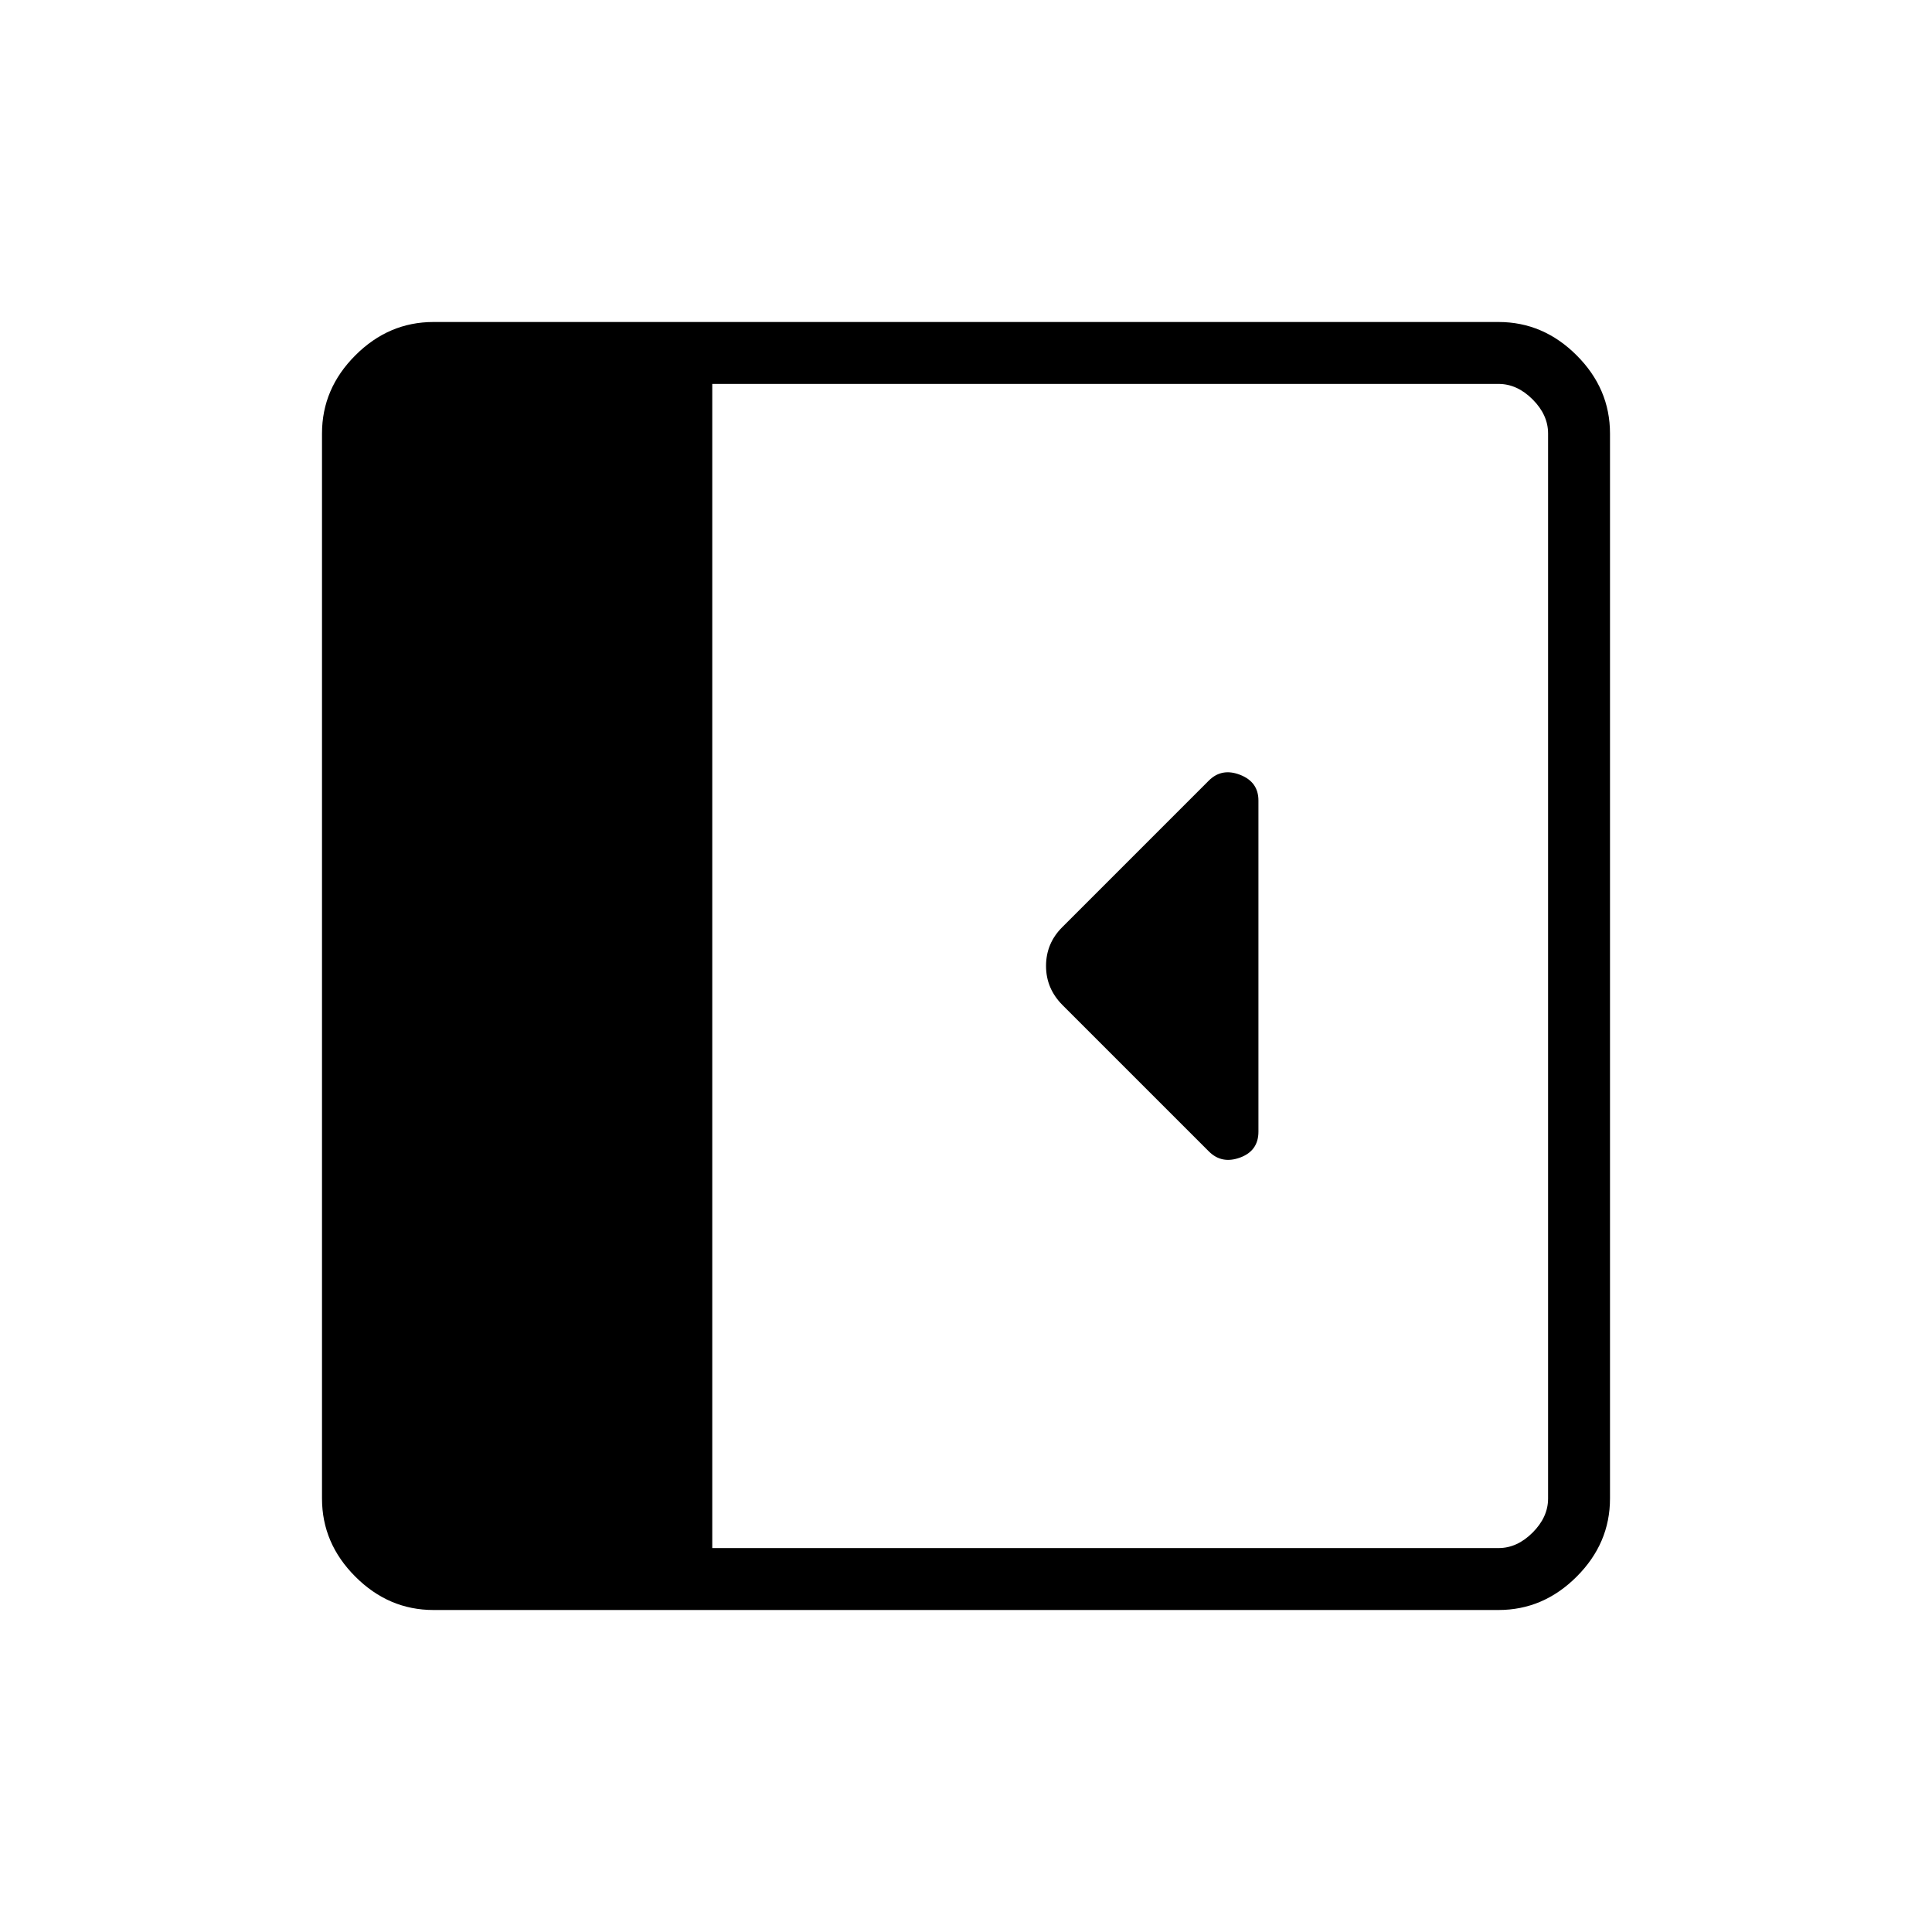 <svg xmlns="http://www.w3.org/2000/svg" height="48" viewBox="0 -960 960 960" width="48"><path d="M625.31-397.69v-164.53q0-9.24-9.12-12.78-9.11-3.54-15.54 2.88l-72.88 72.89q-8 8-8 19.23t8.23 19.46l72.68 72.68q6.4 6.4 15.51 3.05 9.12-3.35 9.12-12.88ZM215.38-160q-22.25 0-38.81-16.57Q160-193.13 160-215.38v-529.24q0-22.25 16.57-38.81Q193.13-800 215.38-800h529.24q22.25 0 38.81 16.57Q800-766.87 800-744.62v529.24q0 22.25-16.57 38.81Q766.87-160 744.62-160H215.38Zm138.54-30.77h390.7q9.23 0 16.92-7.69 7.69-7.69 7.69-16.92v-529.24q0-9.23-7.69-16.92-7.69-7.69-16.92-7.69h-390.7v578.46Z"/></svg>